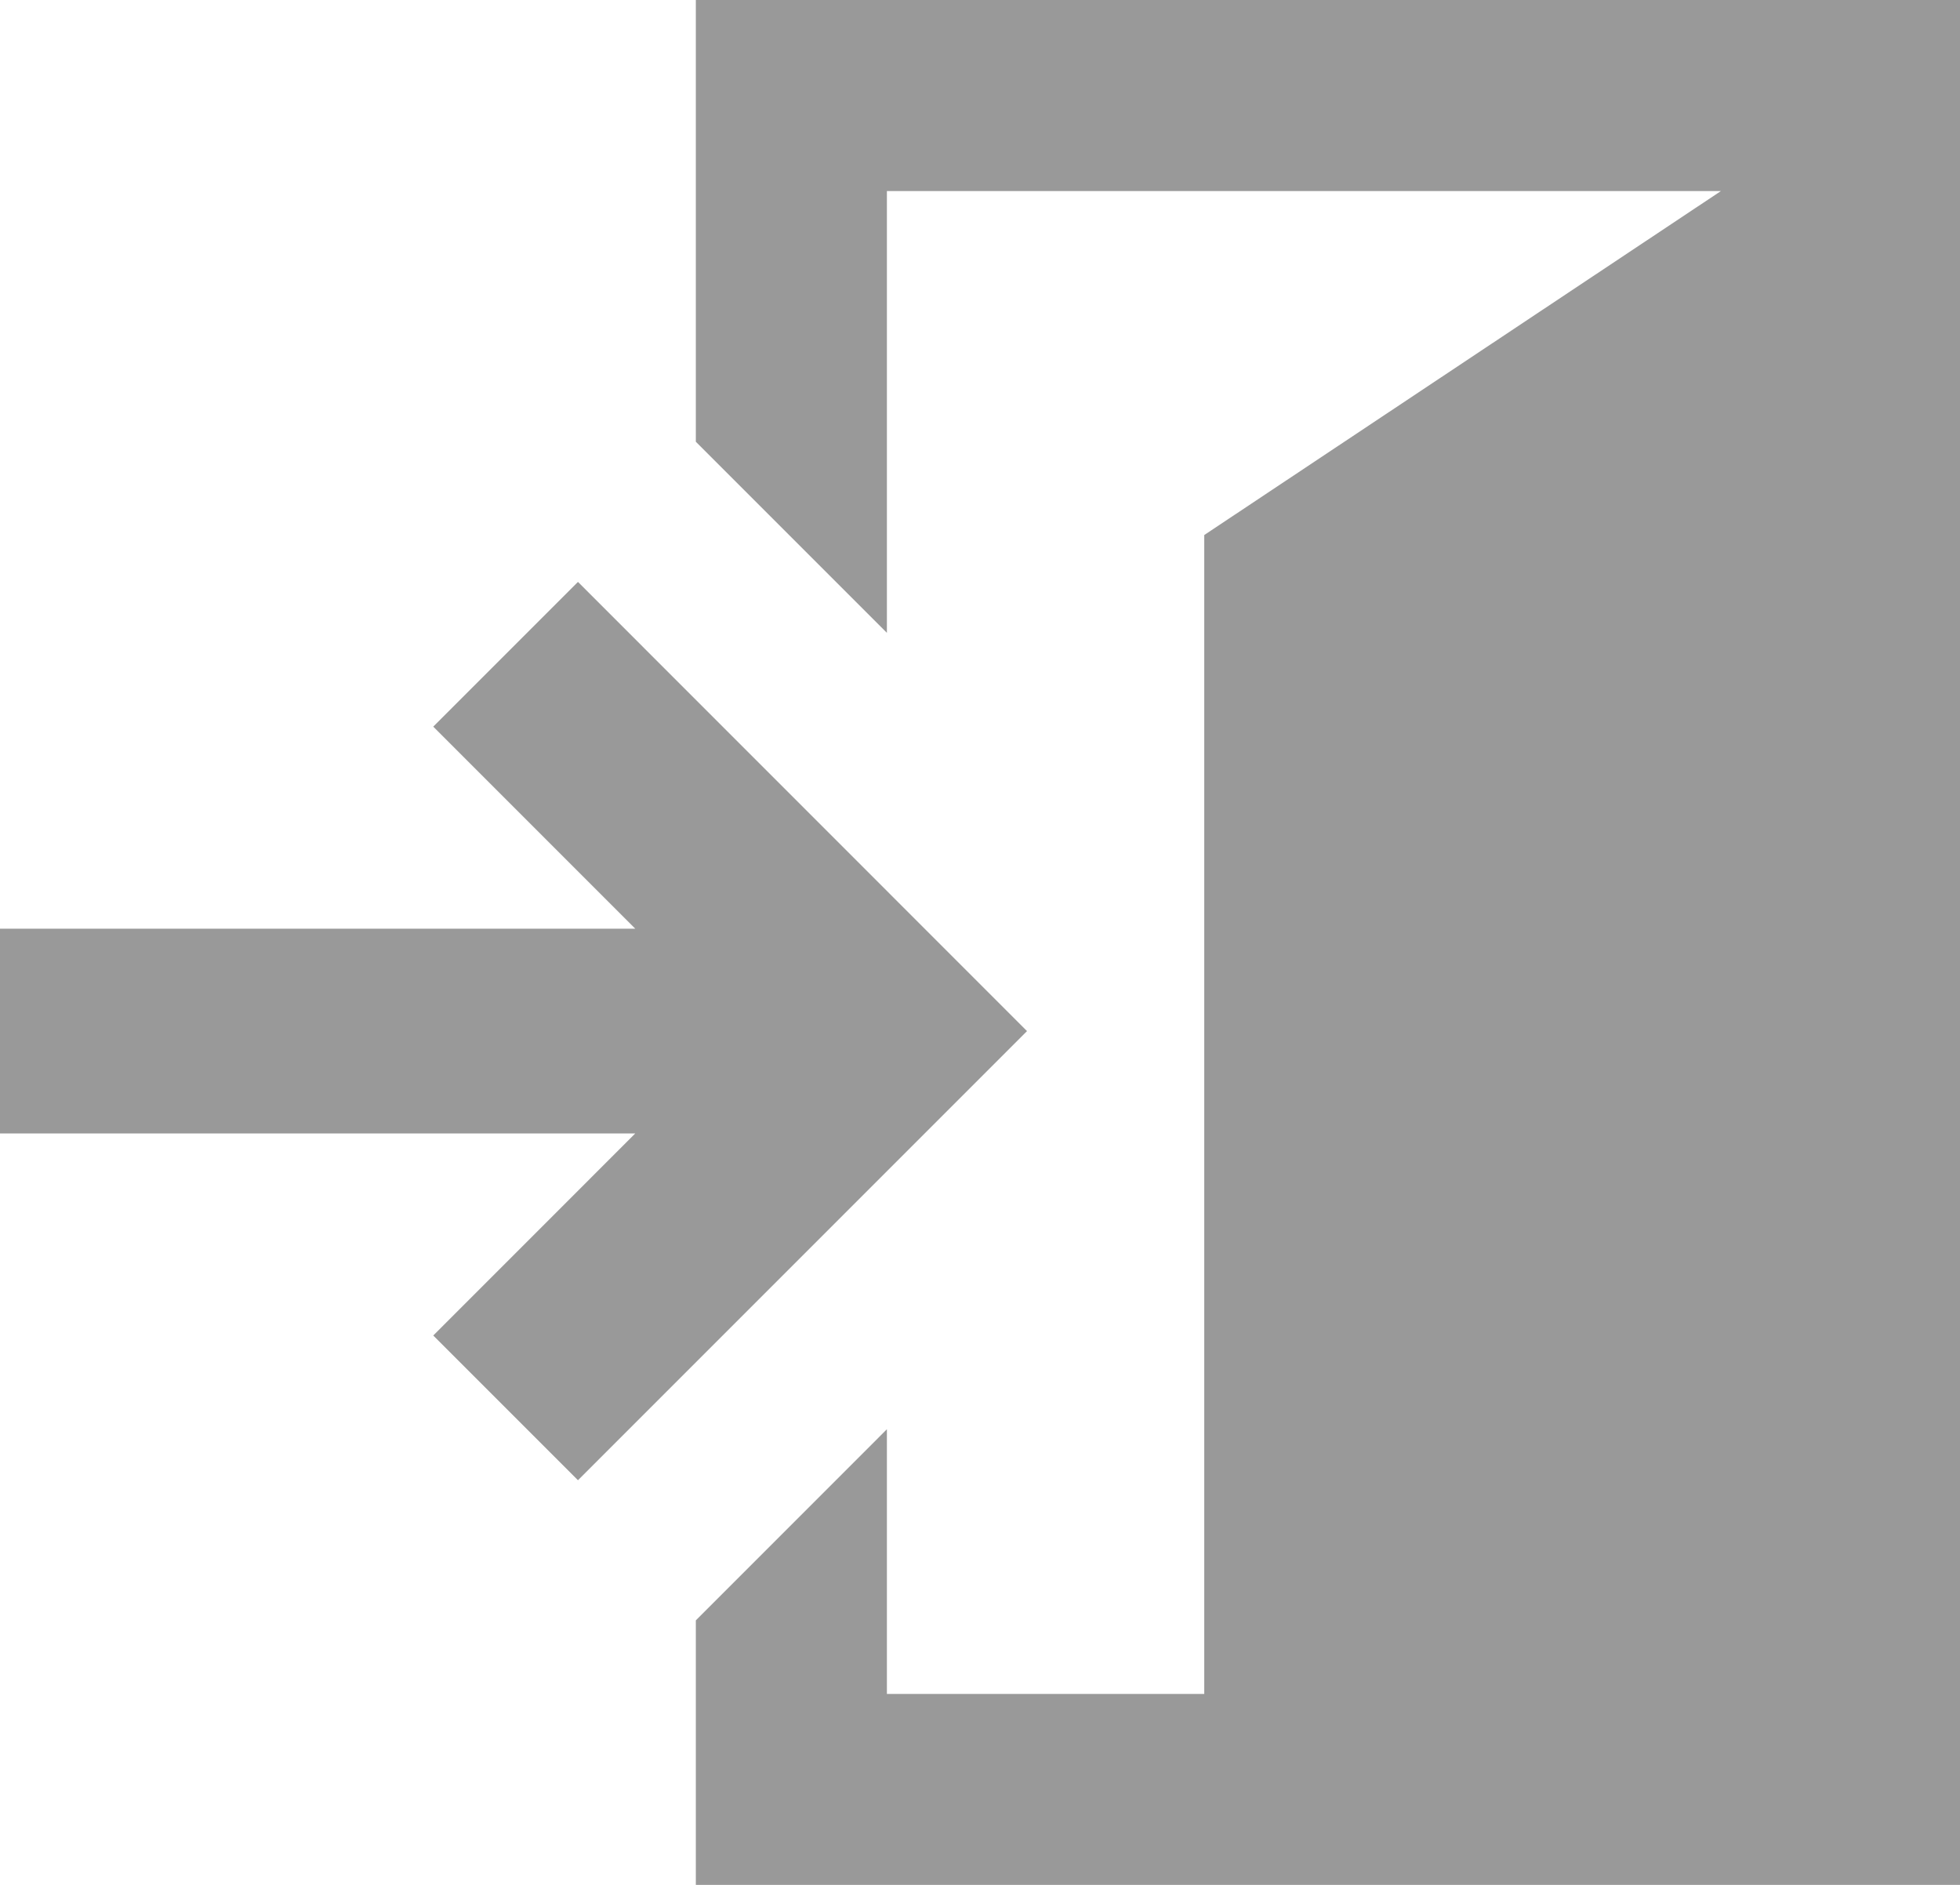 <?xml version="1.0" encoding="utf-8"?>
<!-- Generator: Adobe Illustrator 13.0.0, SVG Export Plug-In . SVG Version: 6.00 Build 14948)  -->
<!DOCTYPE svg PUBLIC "-//W3C//DTD SVG 1.1//EN" "http://www.w3.org/Graphics/SVG/1.1/DTD/svg11.dtd">
<svg version="1.1" id="Layer_1" xmlns="http://www.w3.org/2000/svg" xmlns:xlink="http://www.w3.org/1999/xlink" x="0px" y="0px"
	 width="60px" height="57.693px" viewBox="0 0 60 57.693" enable-background="new 0 0 60 57.693" xml:space="preserve">
<path fill="#999999" d="M17.693,17.811l-4.43,4.43l6.184,6.185H0v6.266h19.447l-6.184,6.185l4.43,4.43l13.746-13.747L17.693,17.811z
	 M21.301,0v13.521l5.849,5.849V5.848h25.531L36.865,16.376v35.472H27.15v-8.102l-5.849,5.85v8.097H60V0H21.301z"/>
</svg>
